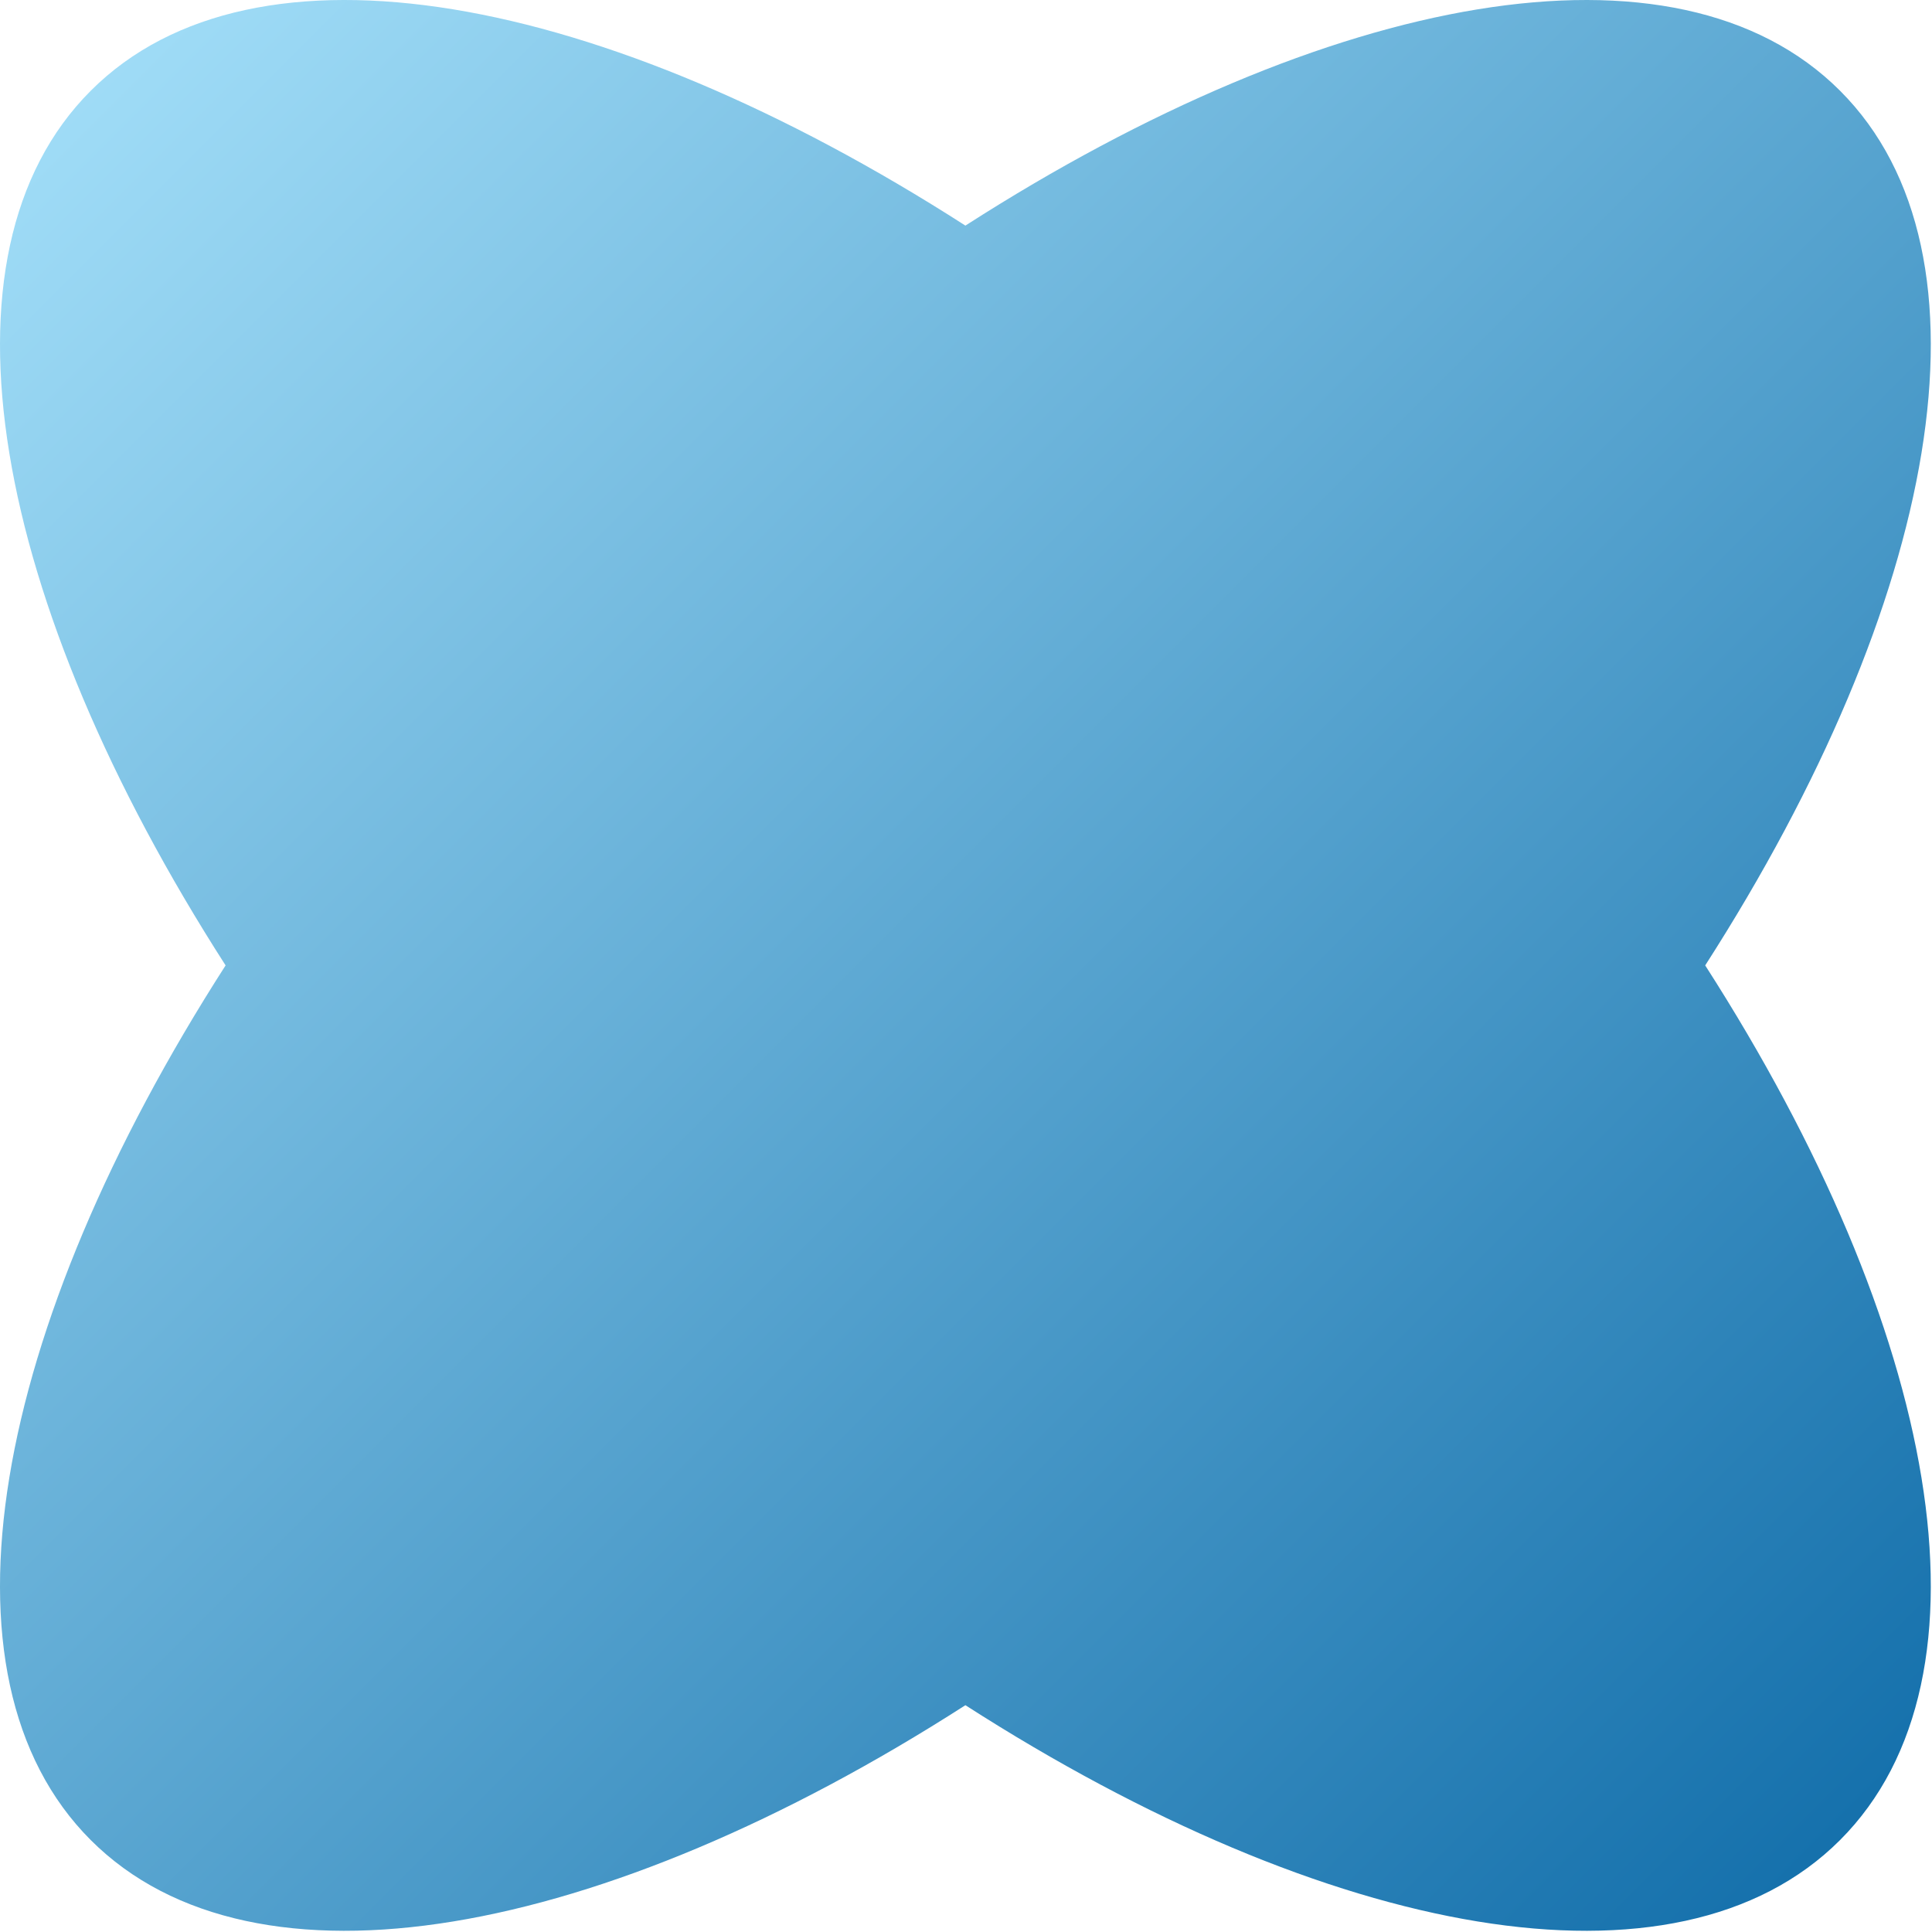 <svg width="248" height="248" viewBox="0 0 248 248" fill="none" xmlns="http://www.w3.org/2000/svg">
<path fill-rule="evenodd" clip-rule="evenodd" d="M123.923 28.959C77.303 -0.969 32.661 -9.365 11.649 11.648C-9.364 32.661 -0.969 77.303 28.959 123.923C-0.969 170.543 -9.365 215.185 11.648 236.198C32.661 257.211 77.303 248.816 123.923 218.887C170.544 248.816 215.185 257.211 236.198 236.198C257.211 215.185 248.816 170.543 218.887 123.923C248.816 77.303 257.211 32.661 236.198 11.649C215.185 -9.364 170.543 -0.969 123.923 28.959Z" fill="url(#paint0_linear_70_9)"/>
<defs>
<linearGradient id="paint0_linear_70_9" x1="0.265" y1="0.265" x2="248.265" y2="248.265" gradientUnits="userSpaceOnUse">
<stop stop-color="#A6E1FA"/>
<stop offset="1" stop-color="#0E6BA8"/>
</linearGradient>
</defs>
</svg>
